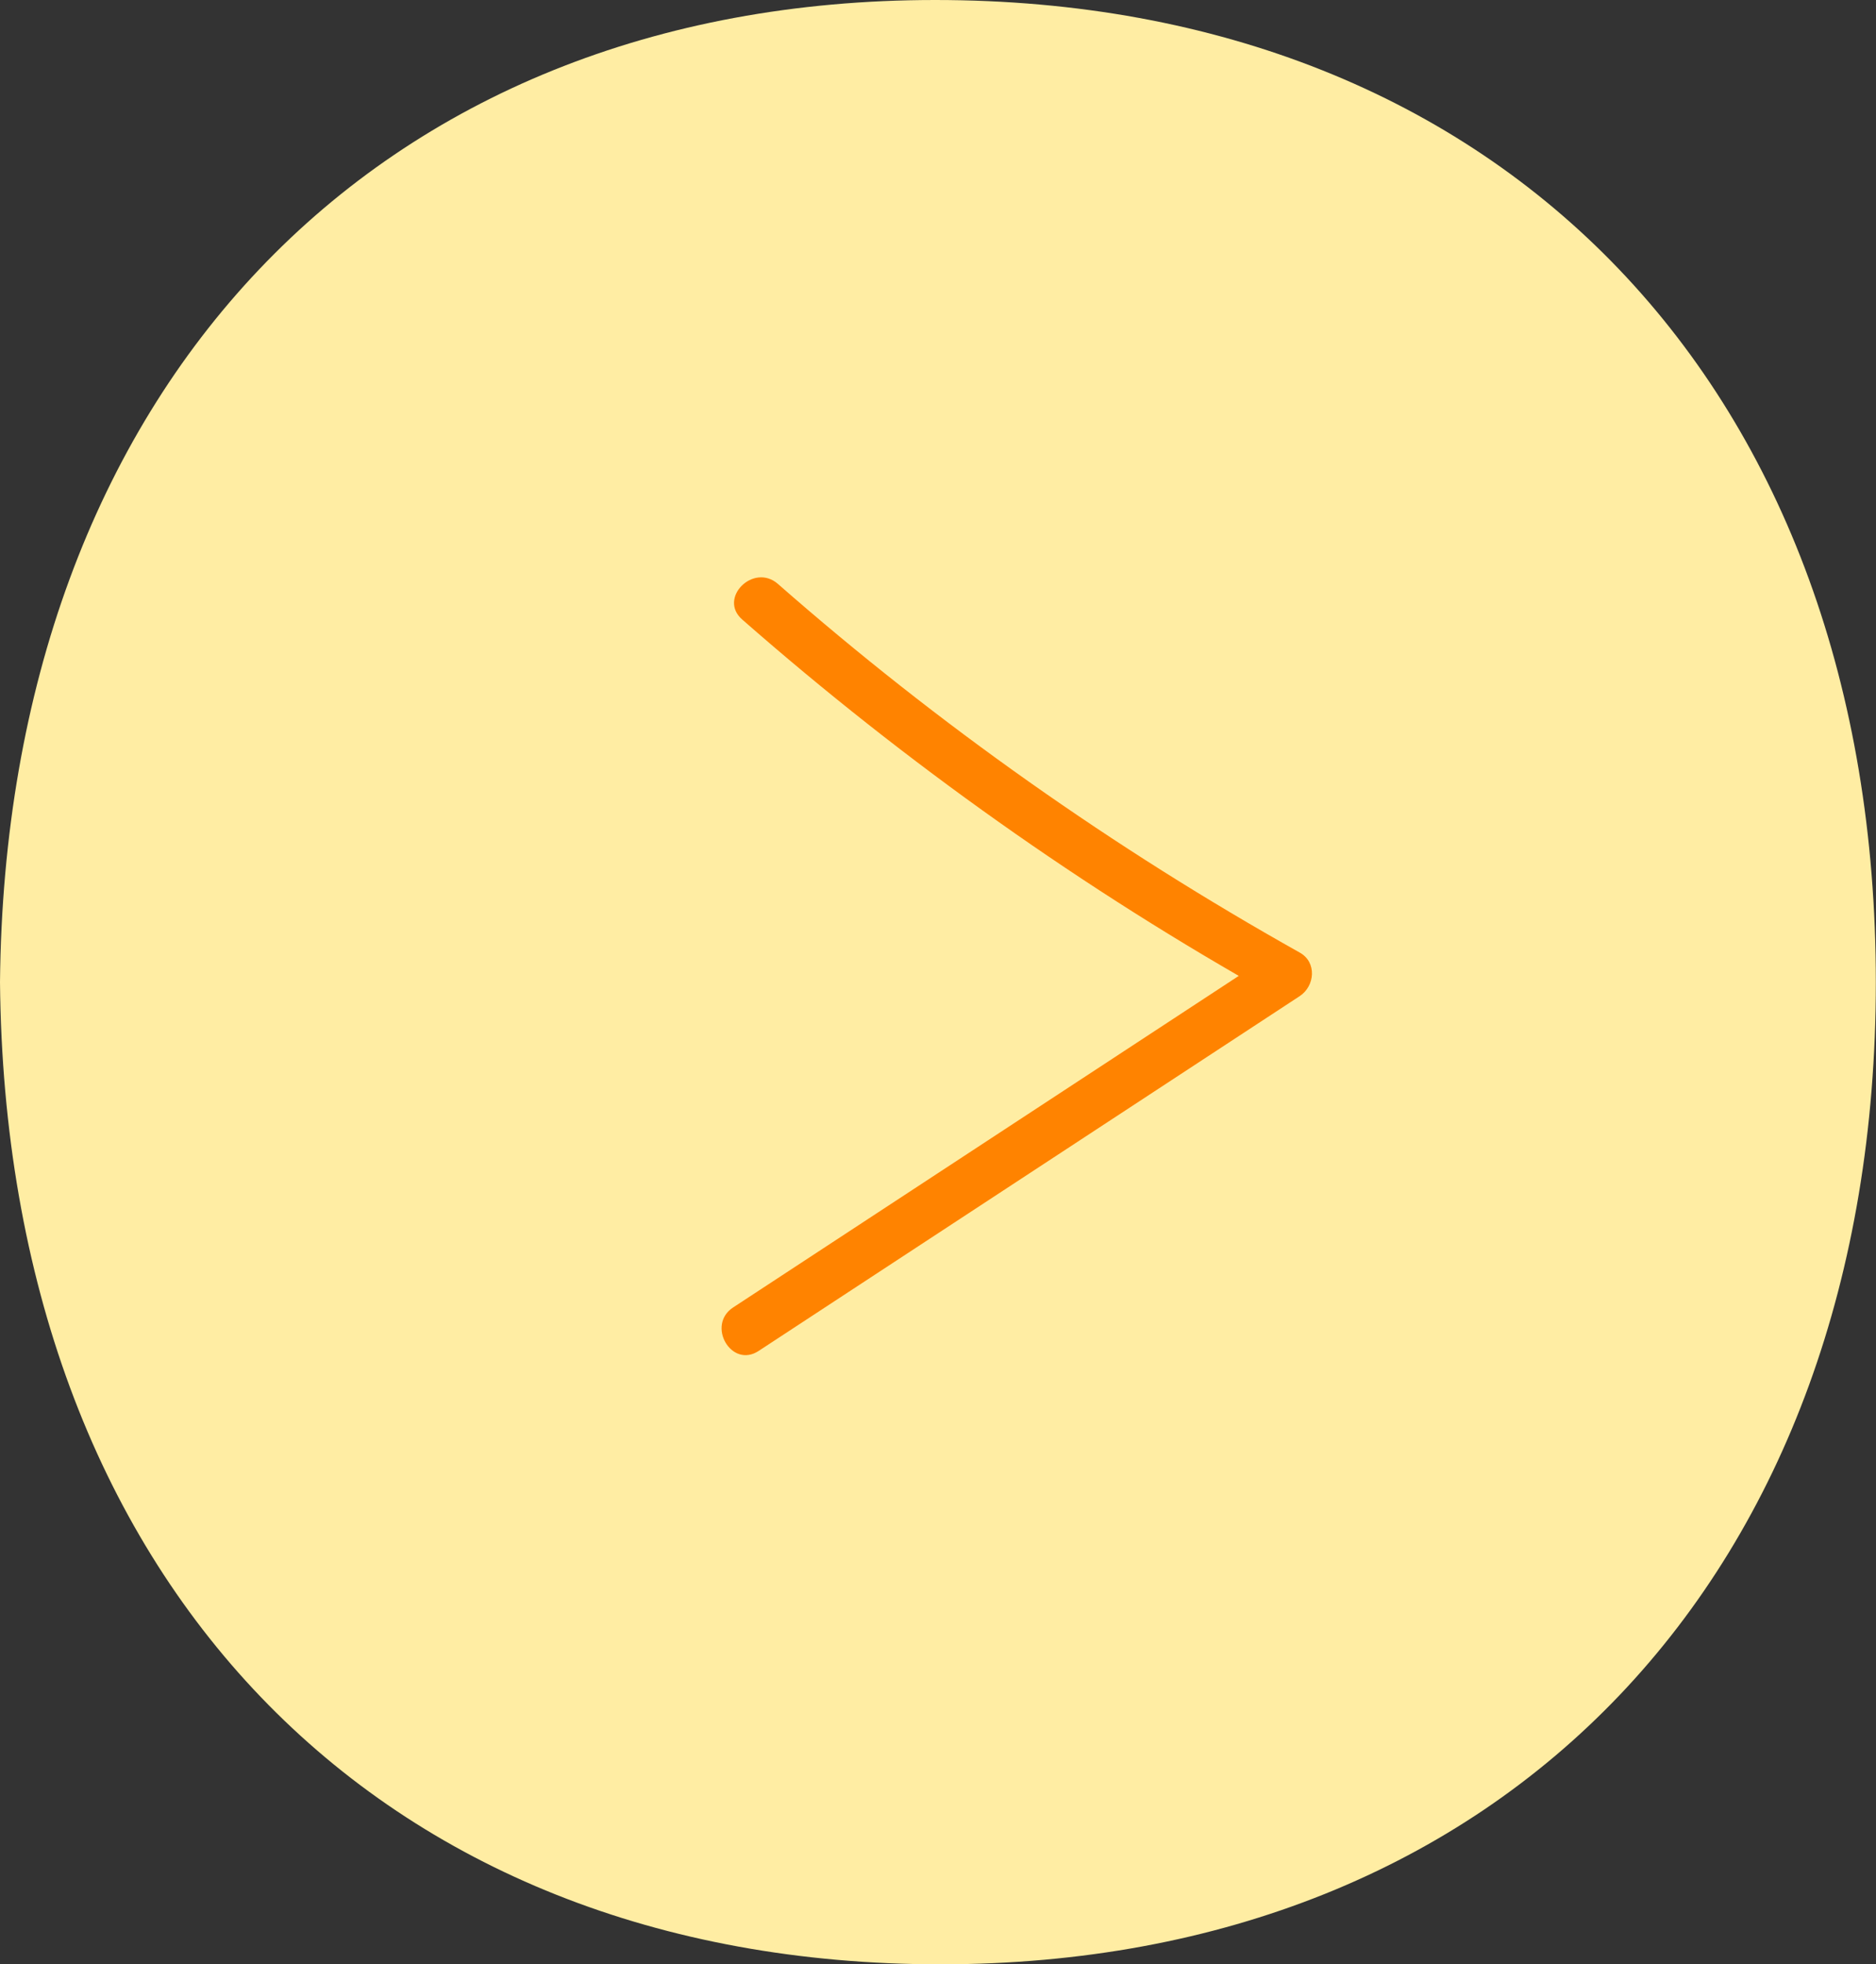 <?xml version="1.0" encoding="UTF-8"?>
<svg id="Calque_1" data-name="Calque 1" xmlns="http://www.w3.org/2000/svg" viewBox="0 0 111.56 116.79">
  <rect x="0" y="0" width="111.56" height="116.79" fill="#333333" stroke="none"/>
  <defs>
    <style>
      .cls-1 {
        fill: #ff8300;
      }

      .cls-1, .cls-2 {
        stroke-width: 0px;
      }

      .cls-2 {
        fill: #ffeda3;
      }
    </style>
  </defs>
  <path class="cls-2" d="M55.61,0c33.86,0,55.94,23.23,55.94,58.4s-22.08,58.4-55.62,58.4S.33,93.89,0,58.4C.33,23.23,22.25,0,55.61,0Z"/>
  <path class="cls-1" d="M44.14,36.84c9.74,8.54,20.34,16.06,31.64,22.39v-2.59c-10.73,7.03-21.45,14.07-32.18,21.1-1.61,1.05-.11,3.65,1.51,2.59,10.73-7.03,21.45-14.07,32.18-21.1.91-.6,1.03-2.02,0-2.59-11.08-6.21-21.49-13.55-31.03-21.92-1.45-1.27-3.58.85-2.12,2.12h0Z"/>
</svg>